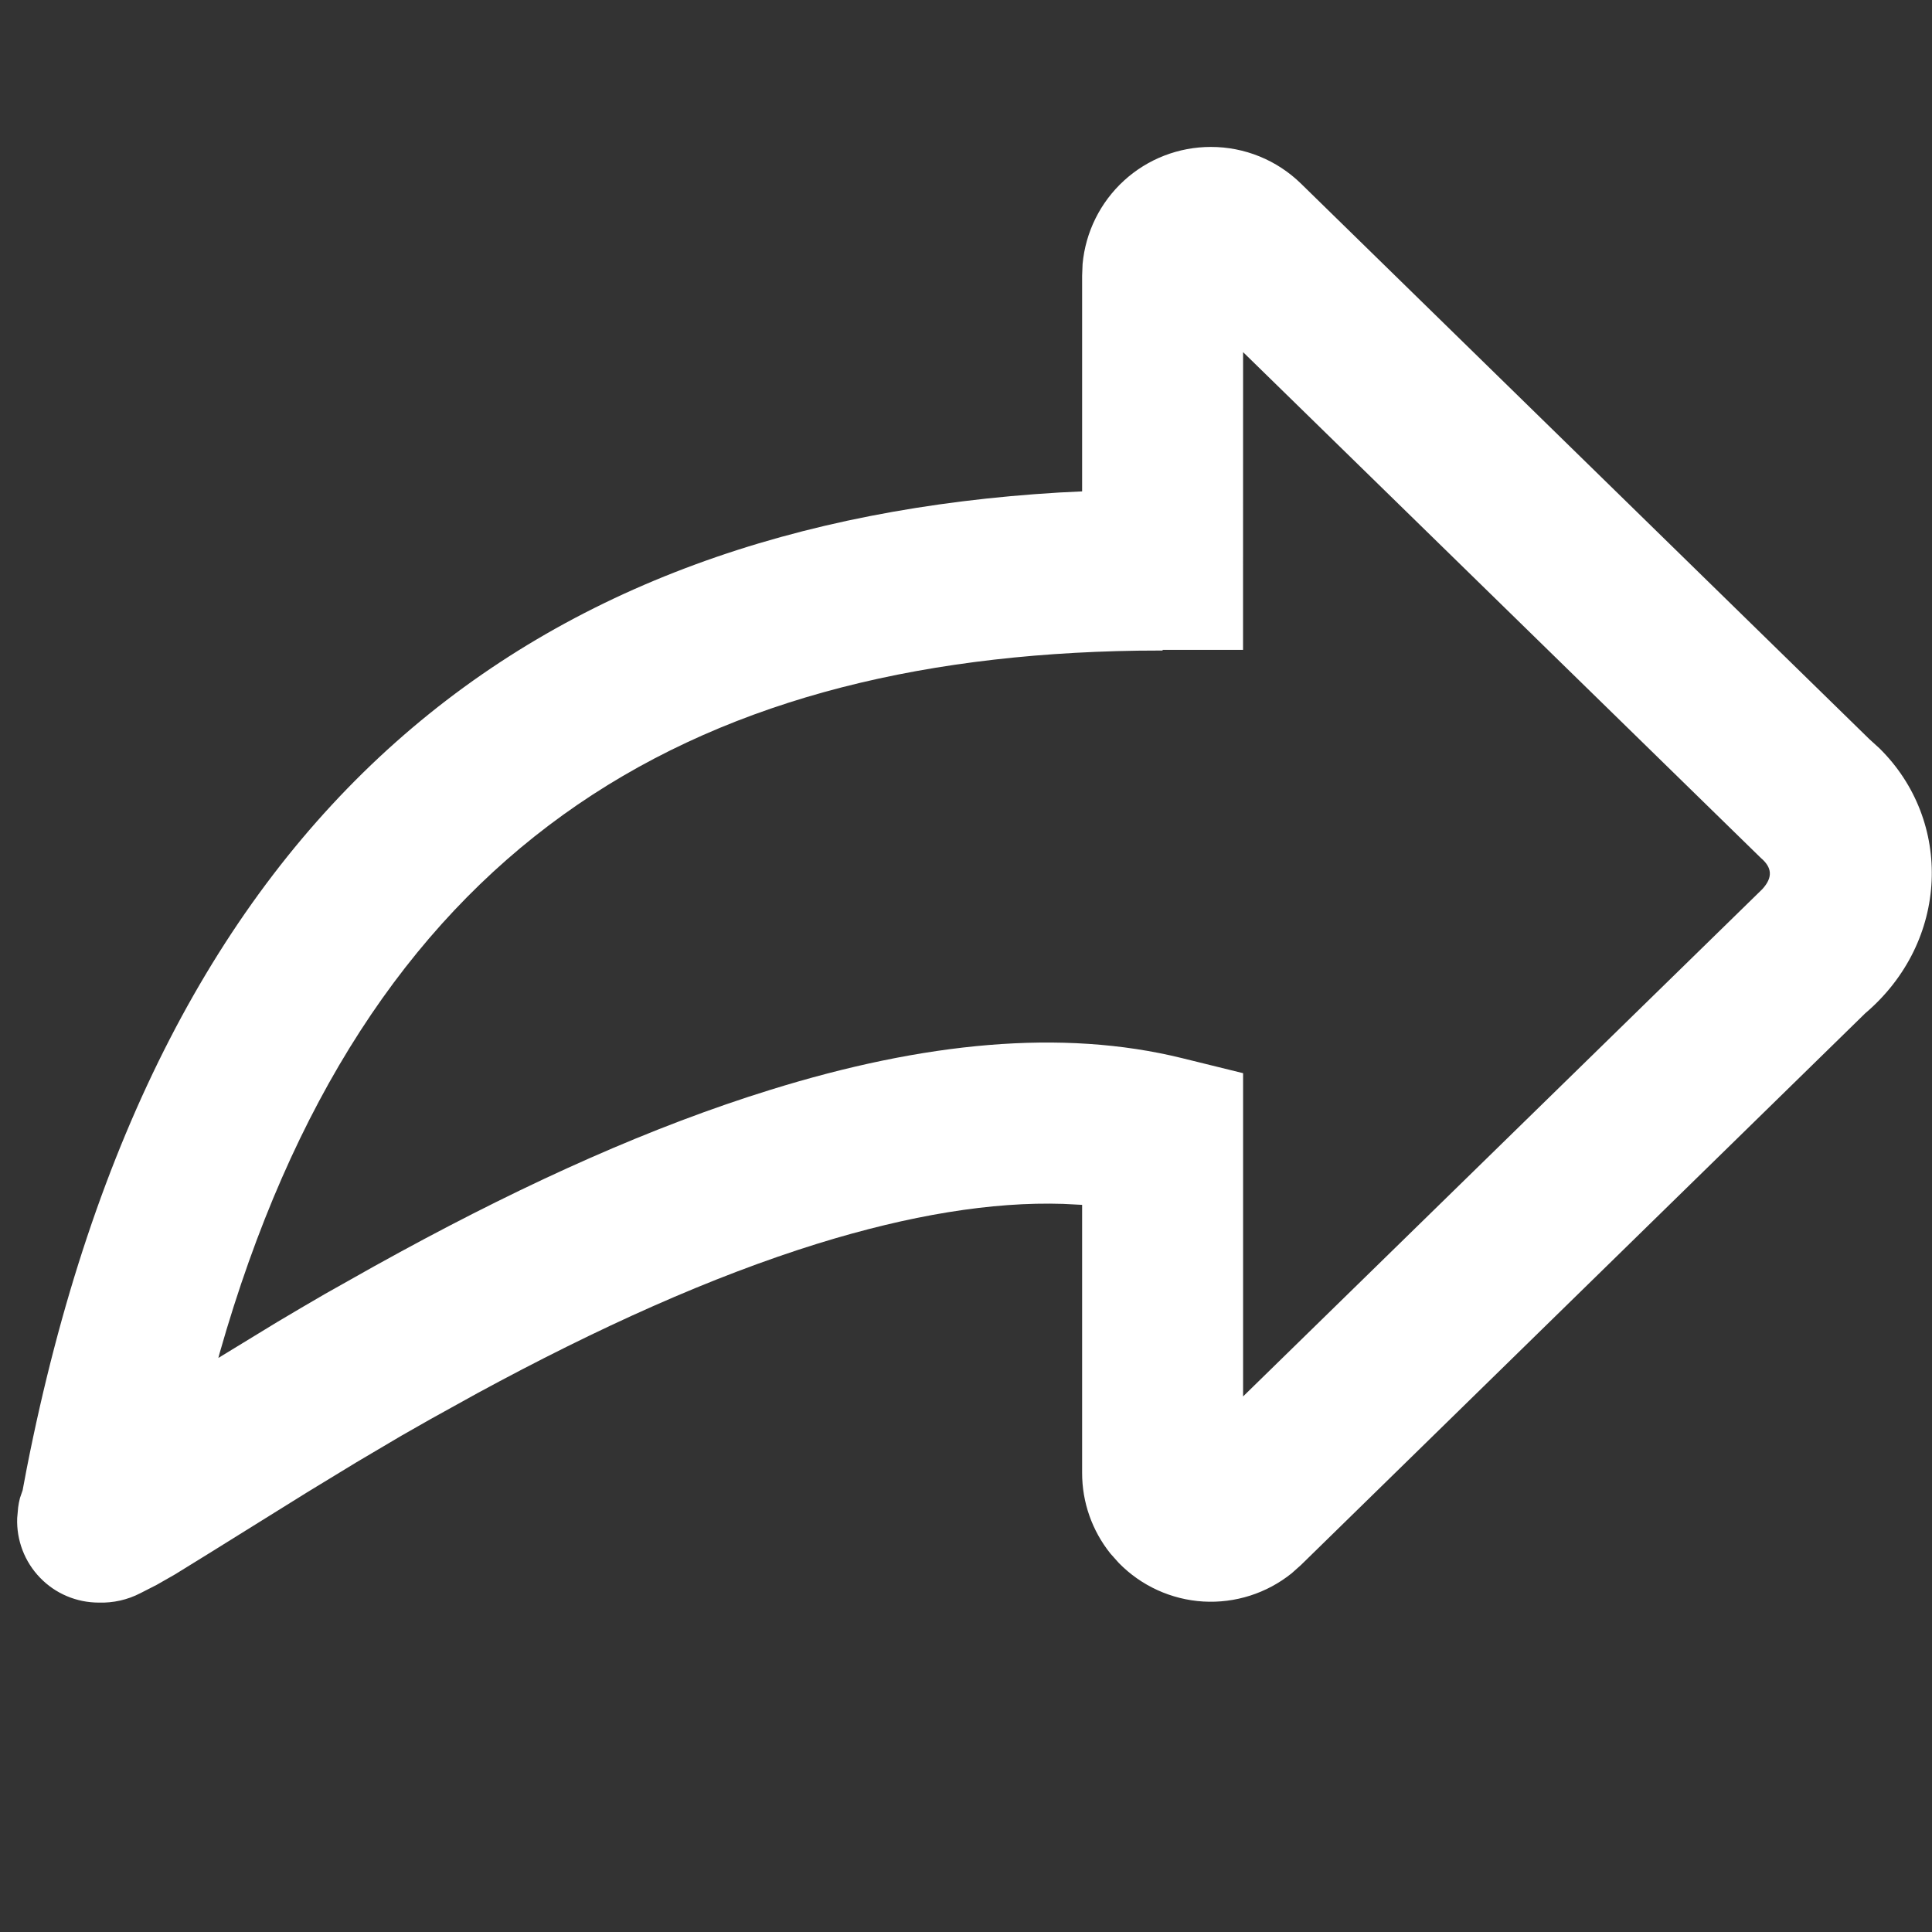 <svg width="38" height="38" viewBox="0 0 38 38" fill="none" xmlns="http://www.w3.org/2000/svg">
<rect x="0" y="0" width="38" height="38" fill="#333333" stroke="none"/>
<g id="&#229;&#155;&#158;&#229;&#164;&#141; 1">
<path id="Vector" d="M23.815 2.89C23.183 2.89 22.574 3.126 22.108 3.552C21.641 3.979 21.351 4.564 21.293 5.193L21.284 5.423V9.665L20.836 9.687C10.527 10.303 3.105 15.77 0.525 28.888L0.445 29.312L0.393 29.463C0.377 29.524 0.365 29.585 0.357 29.648L0.338 29.859C0.33 30.074 0.366 30.289 0.443 30.491C0.52 30.692 0.637 30.876 0.787 31.031C0.937 31.187 1.116 31.31 1.315 31.394C1.514 31.478 1.727 31.521 1.943 31.521C2.226 31.53 2.507 31.467 2.759 31.337L3.08 31.173L3.441 30.967L4.177 30.512L6.036 29.355L7.013 28.76L7.893 28.24L8.471 27.911L9.387 27.404C11.773 26.108 14.007 25.105 16.087 24.459C17.892 23.901 19.512 23.633 20.913 23.679L21.284 23.698V28.97C21.283 29.547 21.48 30.107 21.841 30.557L22.006 30.742C22.446 31.192 23.038 31.462 23.666 31.5C24.295 31.537 24.915 31.339 25.405 30.945L25.587 30.783L36.686 19.931C38.346 18.519 38.417 16.147 36.965 14.717L36.767 14.537L25.589 3.612C25.115 3.148 24.478 2.889 23.815 2.89ZM24.449 12.784L24.45 6.926L34.634 16.875C34.851 17.059 34.878 17.254 34.661 17.49L24.45 27.466V21.108L23.245 20.811C20.889 20.232 18.177 20.495 15.148 21.437C12.843 22.151 10.427 23.234 7.873 24.624L7.36 24.906L6.4 25.446C6.088 25.626 5.777 25.81 5.447 26.006L4.295 26.709L4.32 26.614C7.149 16.673 13.484 12.93 22.379 12.798L22.867 12.795V12.782H24.45L24.449 12.784Z" fill="white"/>
</g>
</svg>
